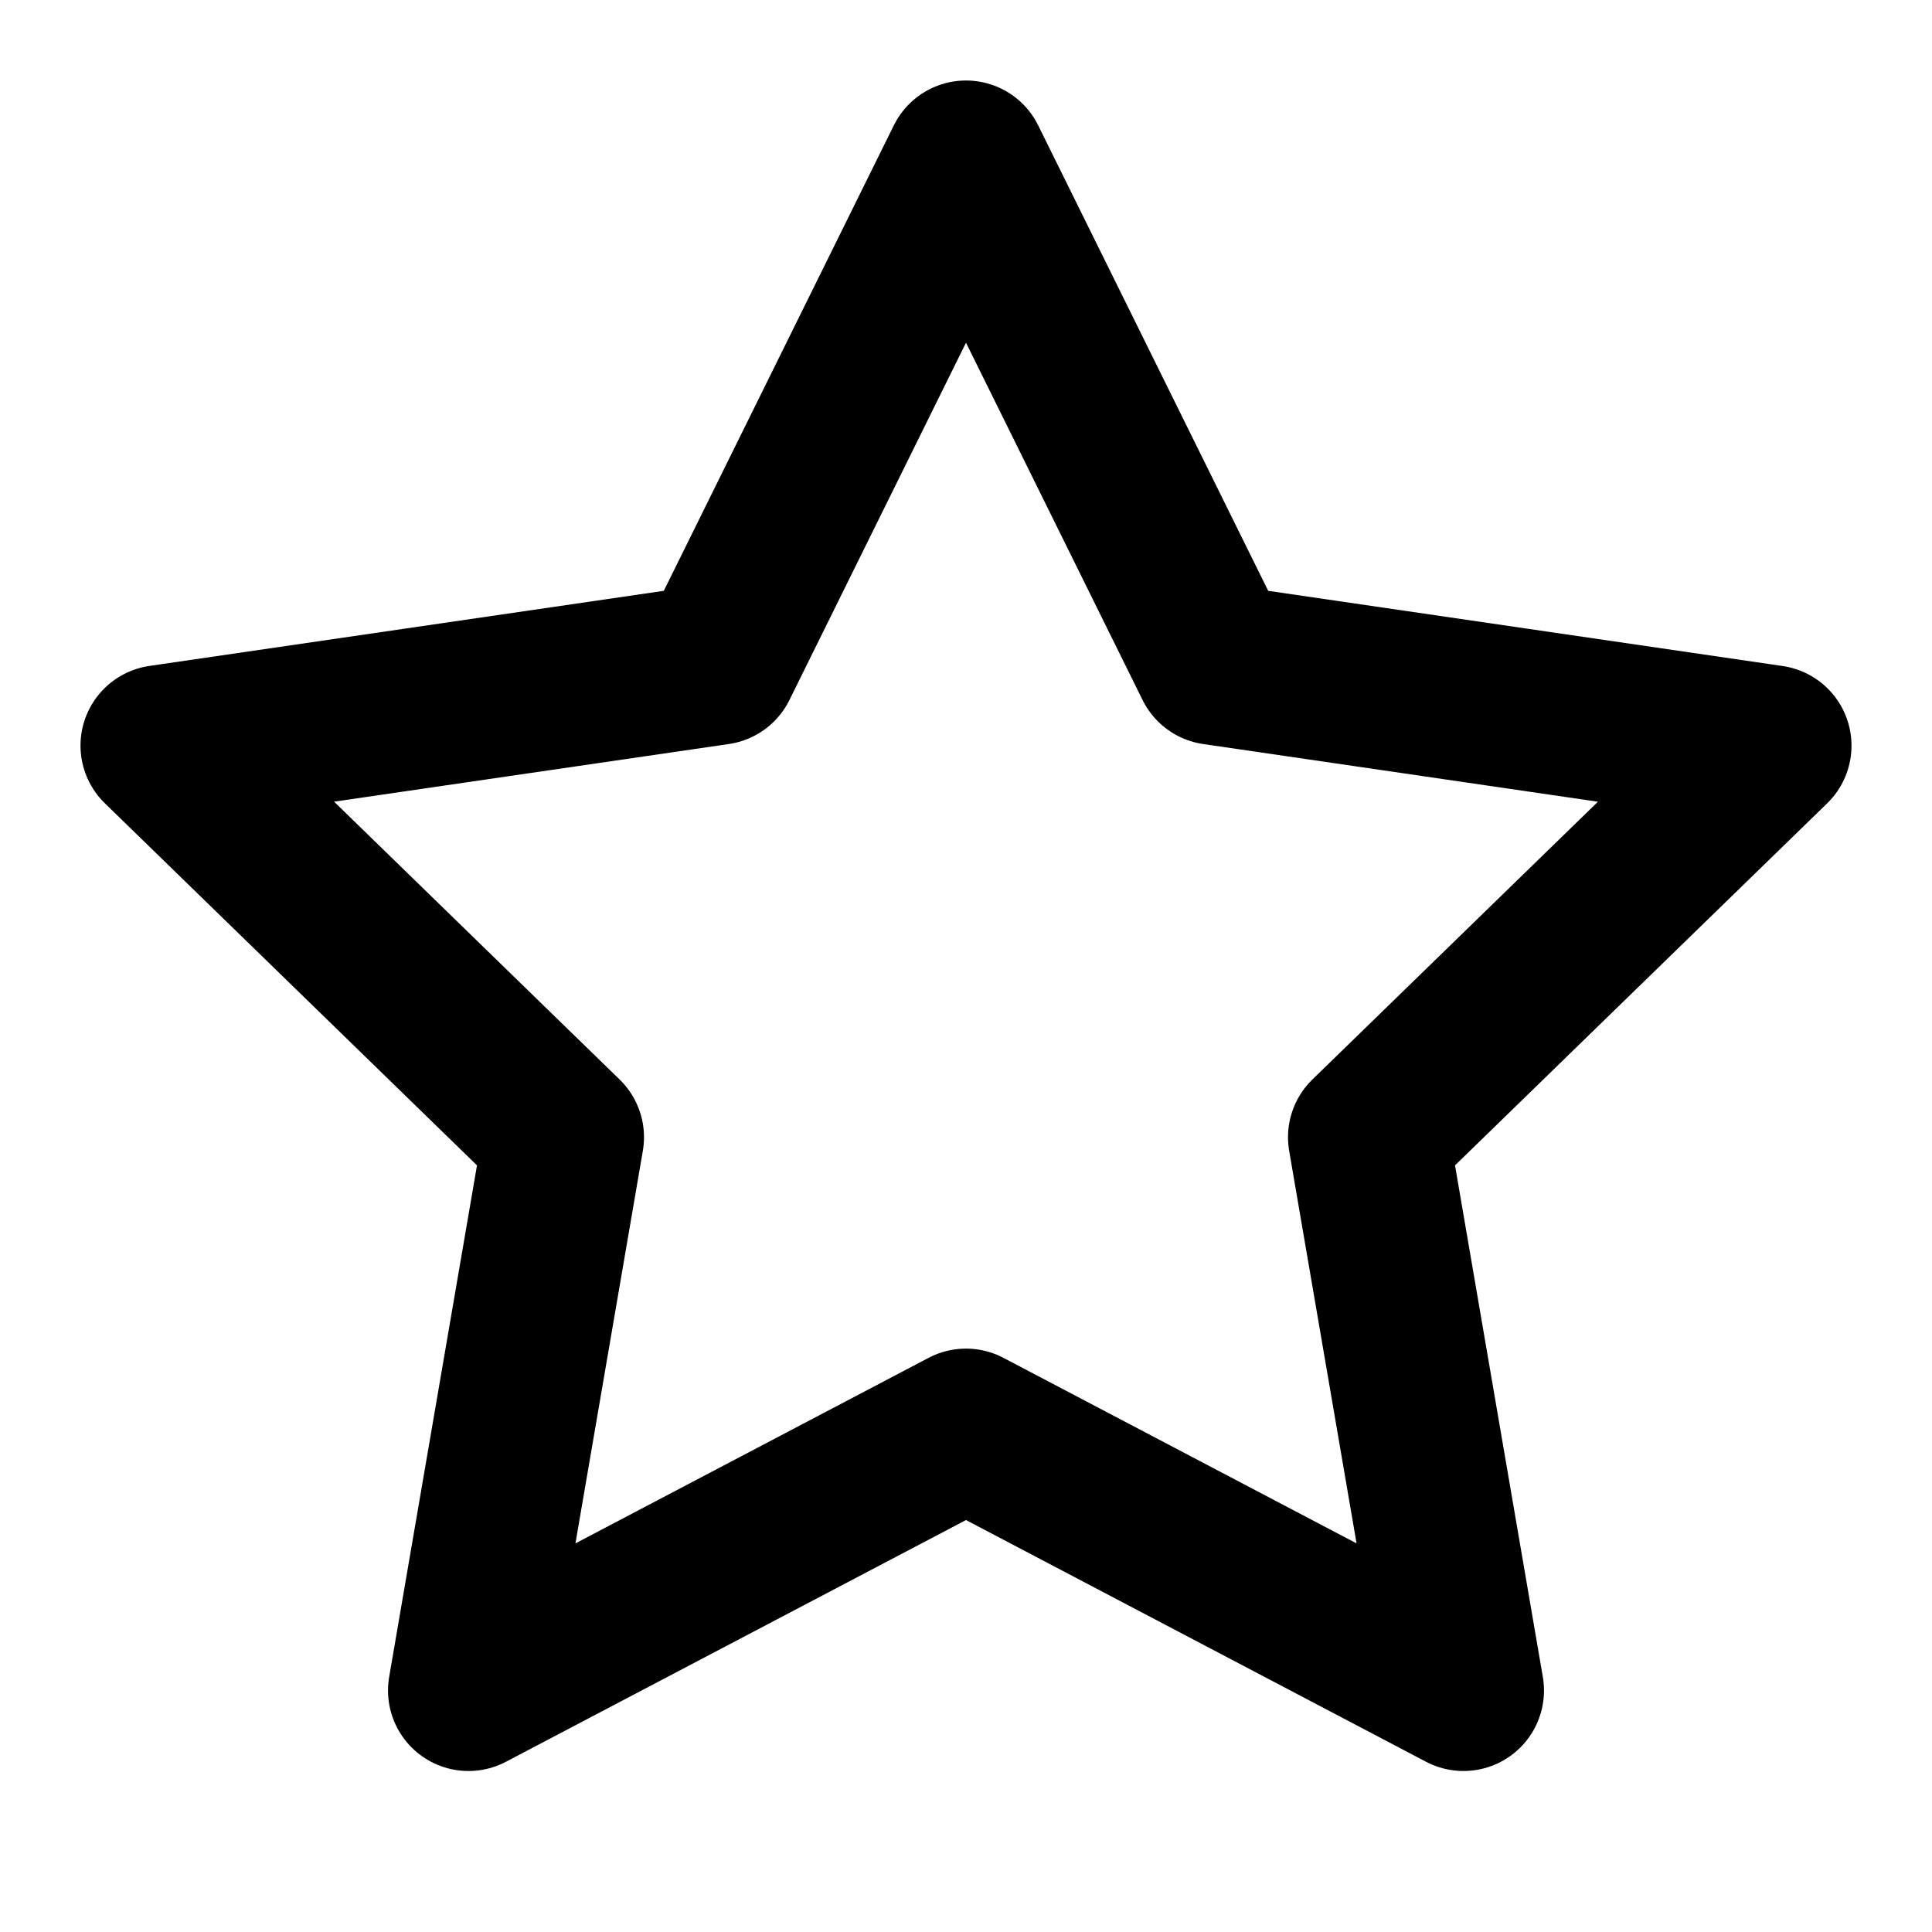 <svg xmlns="http://www.w3.org/2000/svg" width="24" height="24" fill="none" viewBox="0 0 24 24">
  <path stroke="#000" stroke-linecap="round" stroke-linejoin="round" stroke-width="2" d="m12 2 3.09 6.253L22 9.263l-5 4.864L18.18 21 12 17.753 5.82 21 7 14.127 2 9.262l6.91-1.009L12 2Z"/>
</svg>
